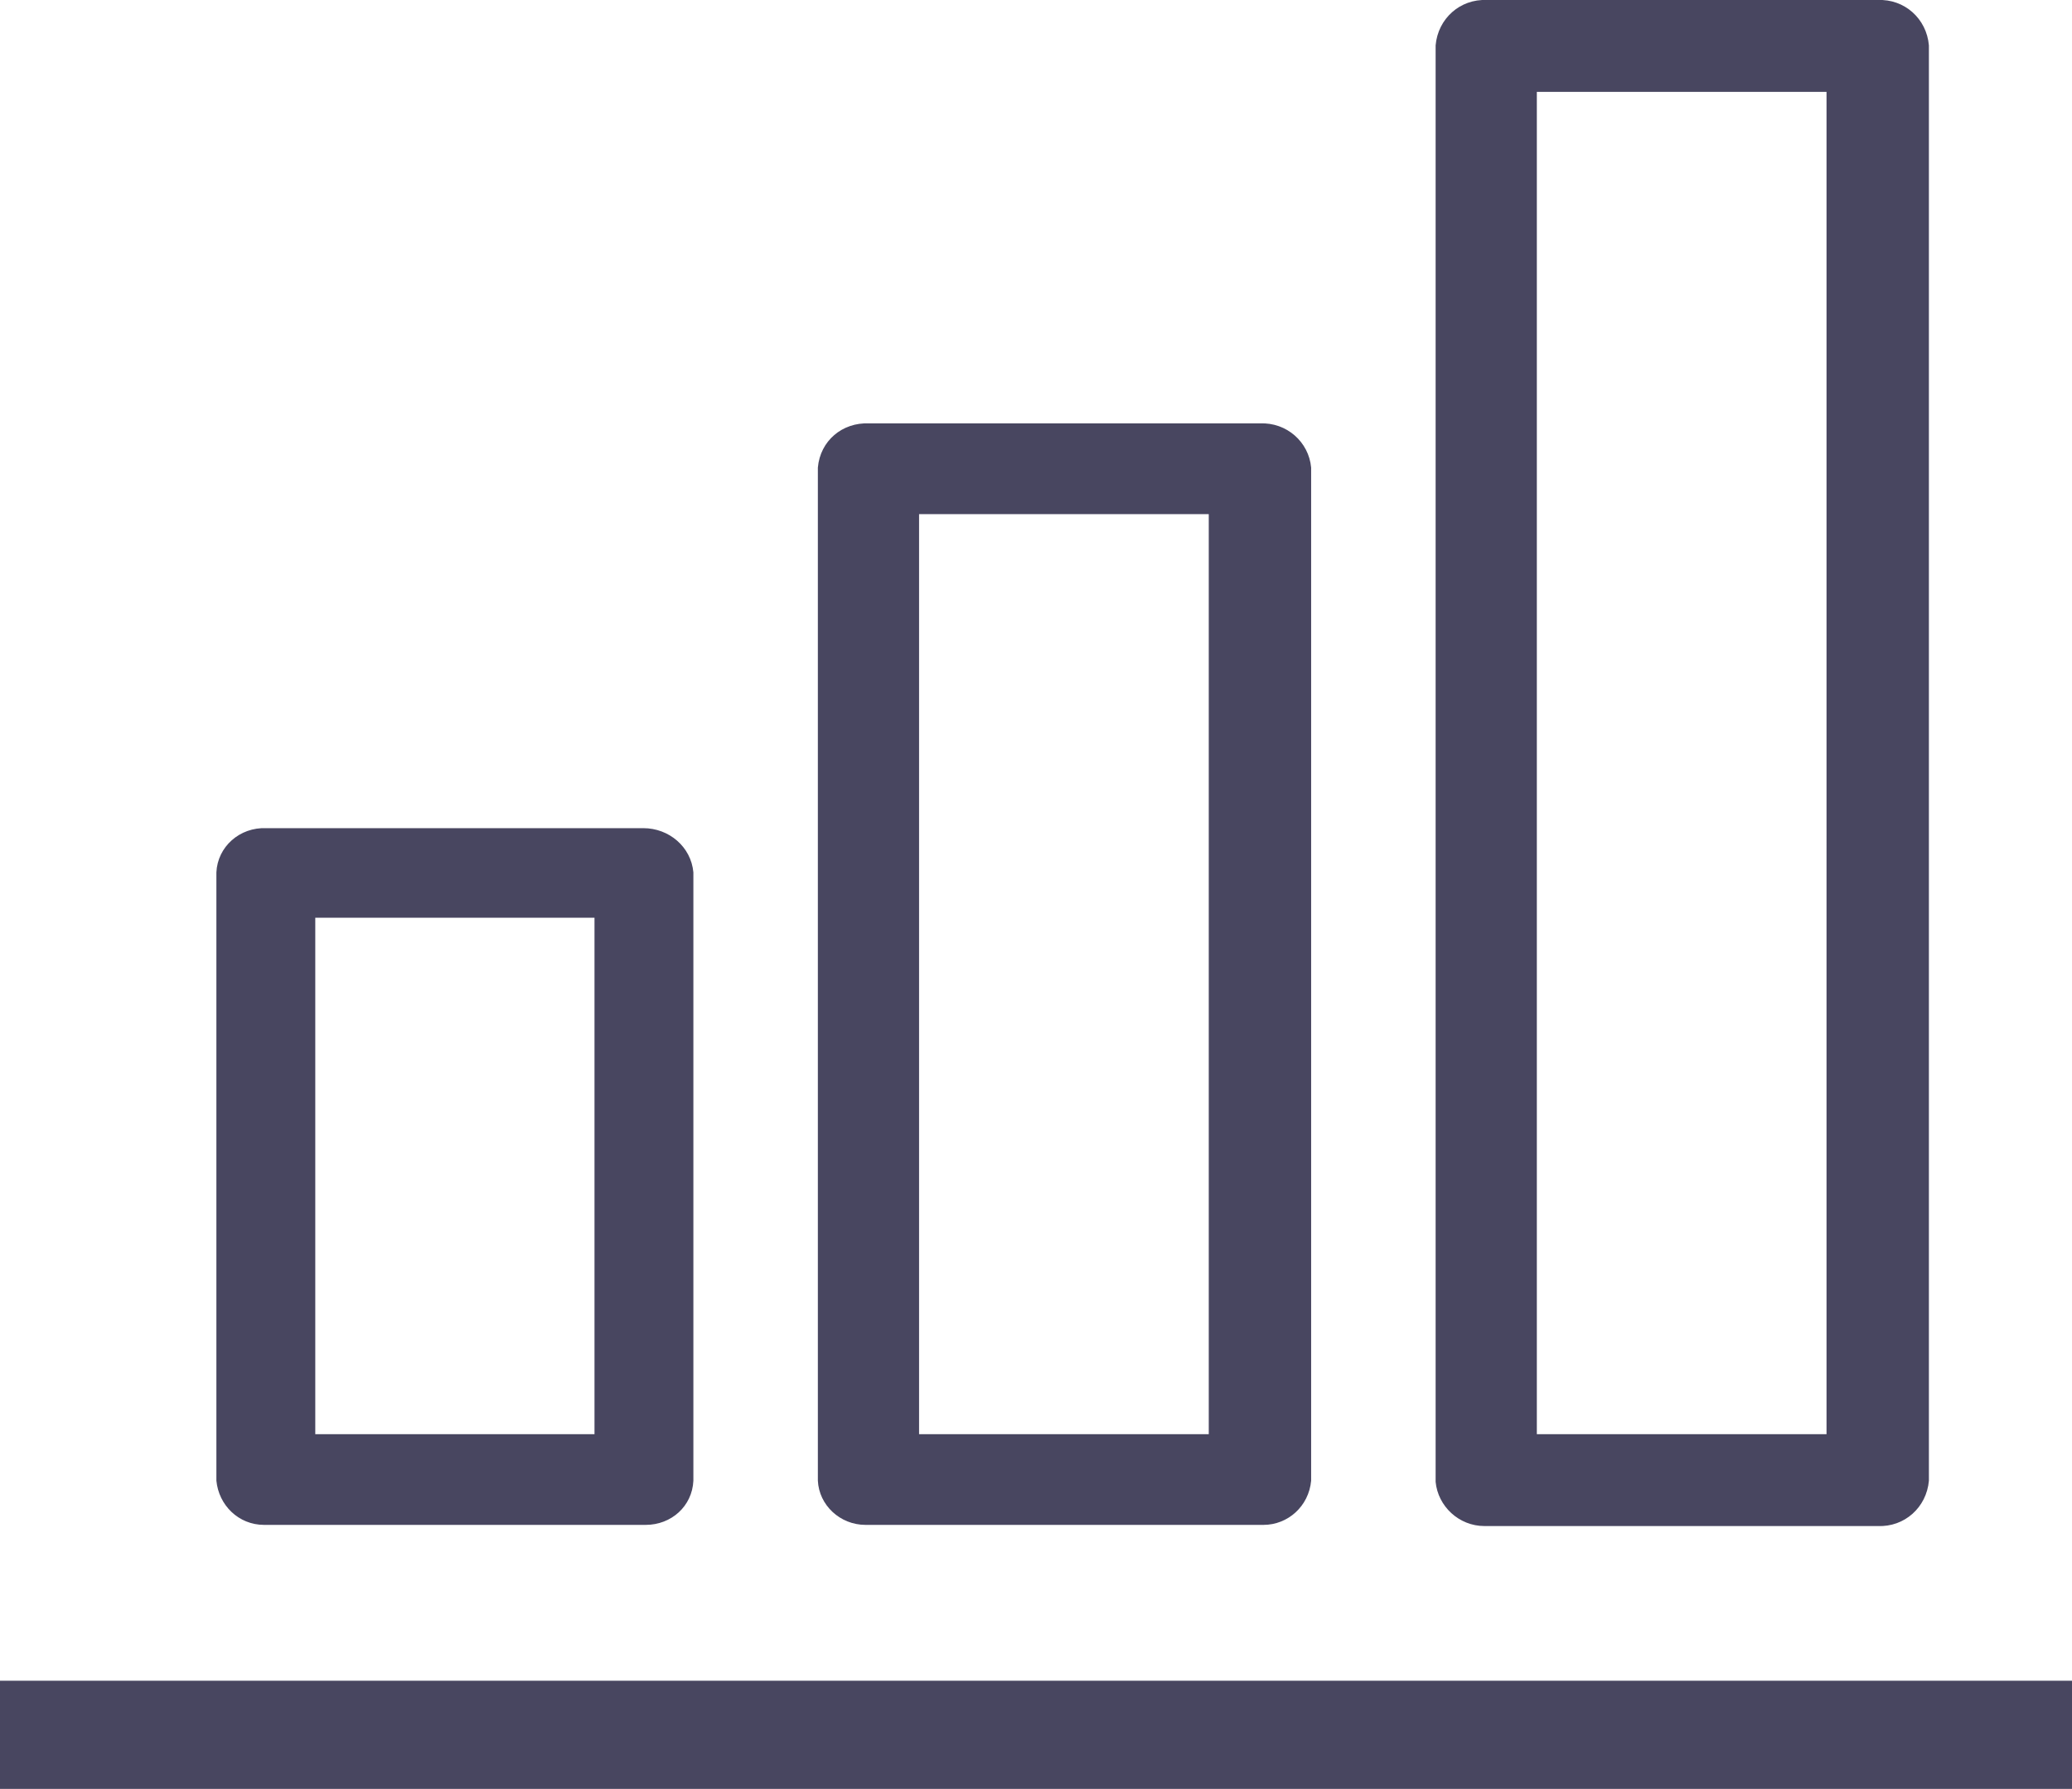 <?xml version="1.0" encoding="UTF-8"?>
<svg id="Layer_1" data-name="Layer 1" xmlns="http://www.w3.org/2000/svg" viewBox="0 0 17.81 15.38">
  <defs>
    <style>
      .cls-1 {
        fill: #484660;
        stroke-width: 0px;
      }
    </style>
  </defs>
  <g id="graphs">
    <g id="Group_14746" data-name="Group 14746">
      <g id="Group_14745" data-name="Group 14745">
        <g id="Group_14744" data-name="Group 14744">
          <path id="Union_8" data-name="Union 8" class="cls-1" d="M0,15.38v-.93h17.81v.93H0Z"/>
          <path id="Union_11" data-name="Union 11" class="cls-1" d="M12.34,12.73V.39c.02-.23.21-.4.44-.39h3.36c.23-.01.42.16.44.39v12.34c-.02.23-.21.4-.44.39h-3.38c-.22,0-.4-.17-.42-.38ZM13.21,12.33h2.49V.79h-2.49v11.54ZM1.86,12.73v-5.23c.01-.22.2-.39.43-.38h3.24c.22,0,.41.16.43.38v5.23c-.01.22-.19.38-.41.38h-3.28c-.22,0-.39-.17-.41-.38ZM2.71,12.33h2.4v-4.44h-2.4v4.44Z"/>
          <path id="Path_2468" data-name="Path 2468" class="cls-1" d="M7.47,13.01h3.36c.17.01.32-.12.34-.29V4.03c-.01-.17-.16-.3-.34-.29h-3.36c-.17-.01-.32.12-.34.29v8.69c.01.17.16.3.34.29h0ZM7.8,4.32h2.69v8.11h-2.69V4.32Z"/>
          <path id="Path_2468_-_Outline" data-name="Path 2468 - Outline" class="cls-1" d="M7.44,13.11c-.22,0-.4-.17-.41-.38V4.02c.02-.23.21-.39.44-.38h3.36c.23-.01.42.16.44.38v8.71c-.02.22-.2.38-.41.38h-3.41ZM7.23,12.71c0,.12.11.21.23.2h3.38c.12,0,.22-.08.23-.19V4.03c-.01-.12-.11-.2-.23-.19h-3.38c-.12,0-.22.08-.23.19v8.68ZM10.59,12.53h-2.89V4.21h2.89v8.31ZM7.9,12.33h2.49v-7.91h-2.49v7.91Z"/>
        </g>
      </g>
    </g>
  </g>
</svg>
